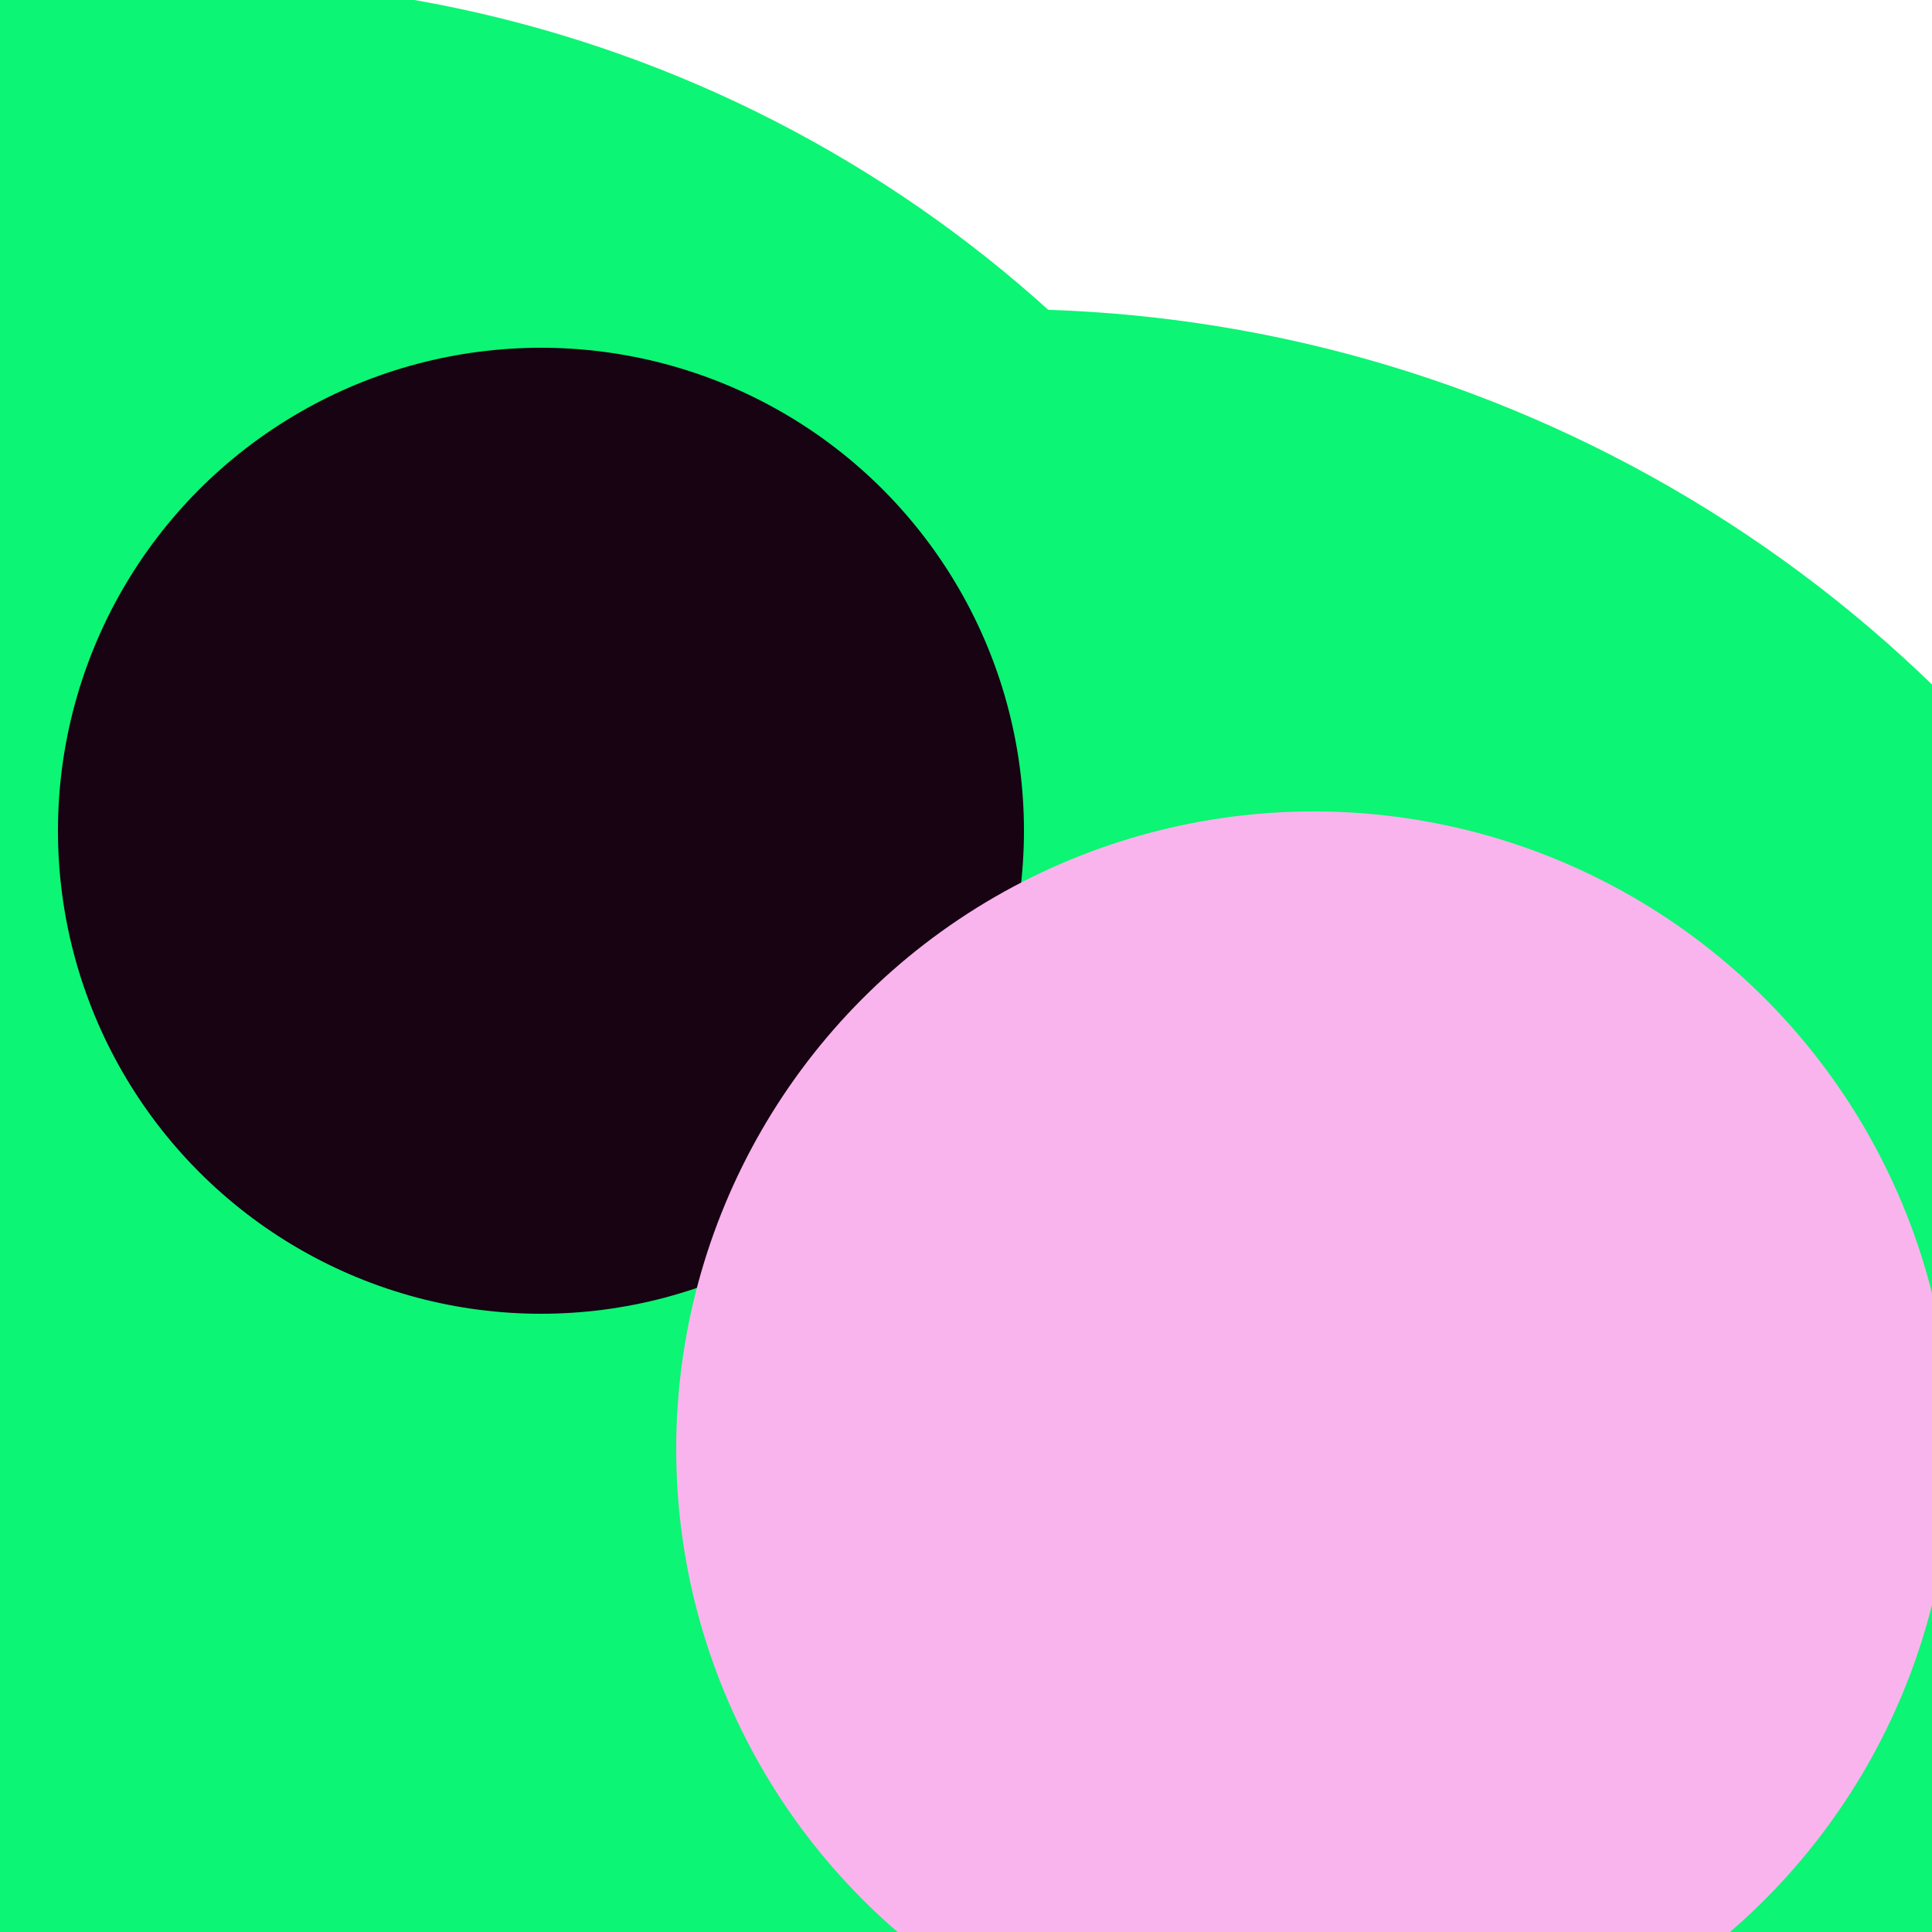<svg xmlns="http://www.w3.org/2000/svg" preserveAspectRatio="xMinYMin meet" viewBox="0 0 777 777"><defs><filter id="f0" width="300%" height="300%" x="-100%" y="-100%"><feGaussianBlur in="SourceGraphic" stdDeviation="129"/></filter><filter id="f1" width="300%" height="300%" x="-100%" y="-100%"><feGaussianBlur in="SourceGraphic" stdDeviation="700"/></filter></defs><rect width="100%" height="100%" fill="#fff" /><circle cx="49%" cy="61%" r="21%" filter="url(#f1)" fill="#6a706e"></circle><circle cx="83%" cy="75%" r="17%" filter="url(#f1)" fill="#f9b4ed"></circle><circle cx="42%" cy="72%" r="25%" filter="url(#f0)" fill="#f9b4ed"></circle><circle cx="10%" cy="65%" r="66%" filter="url(#f0)" fill="#0cf574"></circle><circle cx="52%" cy="85%" r="69%" filter="url(#f0)" fill="#0cf574"></circle><circle cx="65%" cy="57%" r="30%" filter="url(#f0)" fill="#0cf574"></circle><circle cx="28%" cy="43%" r="25%" filter="url(#f0)" fill="#170312"></circle><circle cx="68%" cy="75%" r="33%" filter="url(#f0)" fill="#f9b4ed"></circle></svg>